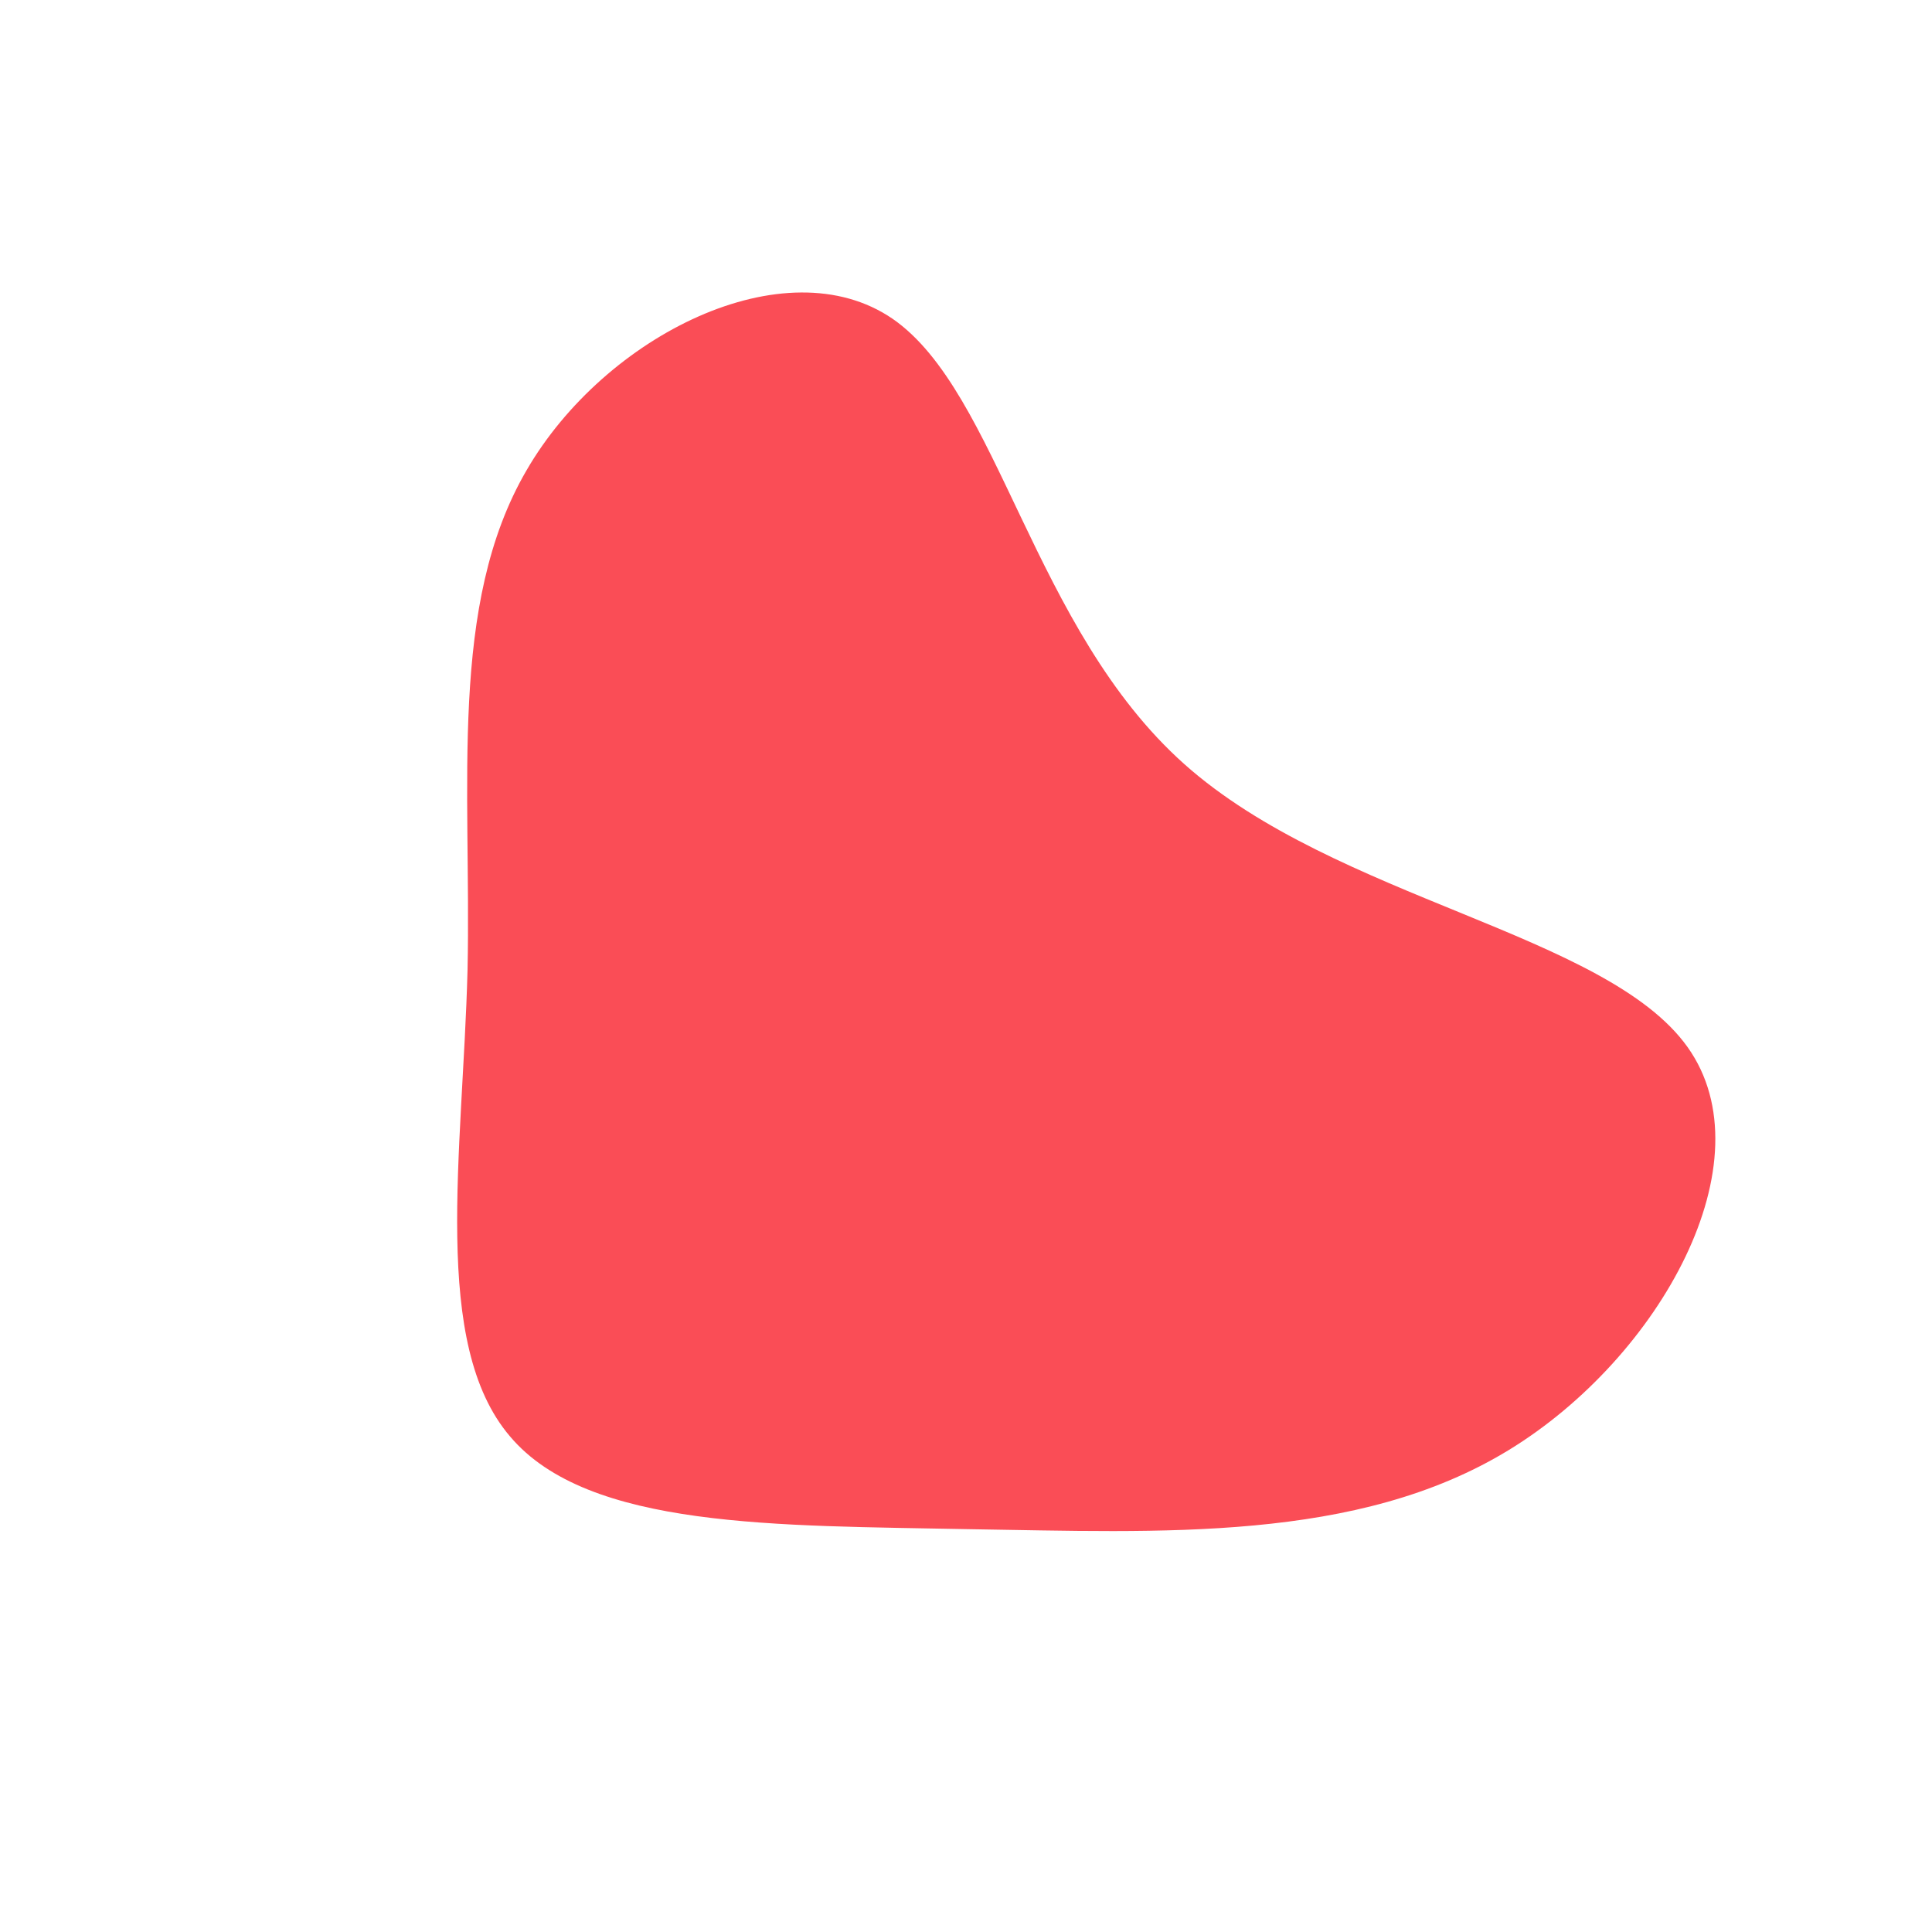 <?xml version="1.0" standalone="no"?>
<svg viewBox="0 0 200 200" xmlns="http://www.w3.org/2000/svg">
  <path fill="#FA4D56" d="M22.6,-20.9C38.3,-6.9,66.3,-3.4,74.7,8.4C83.1,20.2,71.9,40.5,56.2,50.1C40.5,59.7,20.2,58.6,0.3,58.3C-19.5,57.9,-39.1,58.3,-47.2,48.7C-55.4,39.1,-52.1,19.5,-51.6,0.4C-51.2,-18.7,-53.6,-37.4,-45.5,-51.3C-37.4,-65.3,-18.7,-74.6,-7.6,-67C3.4,-59.4,6.9,-34.9,22.6,-20.9Z" transform="translate(100 100)" />
</svg>
